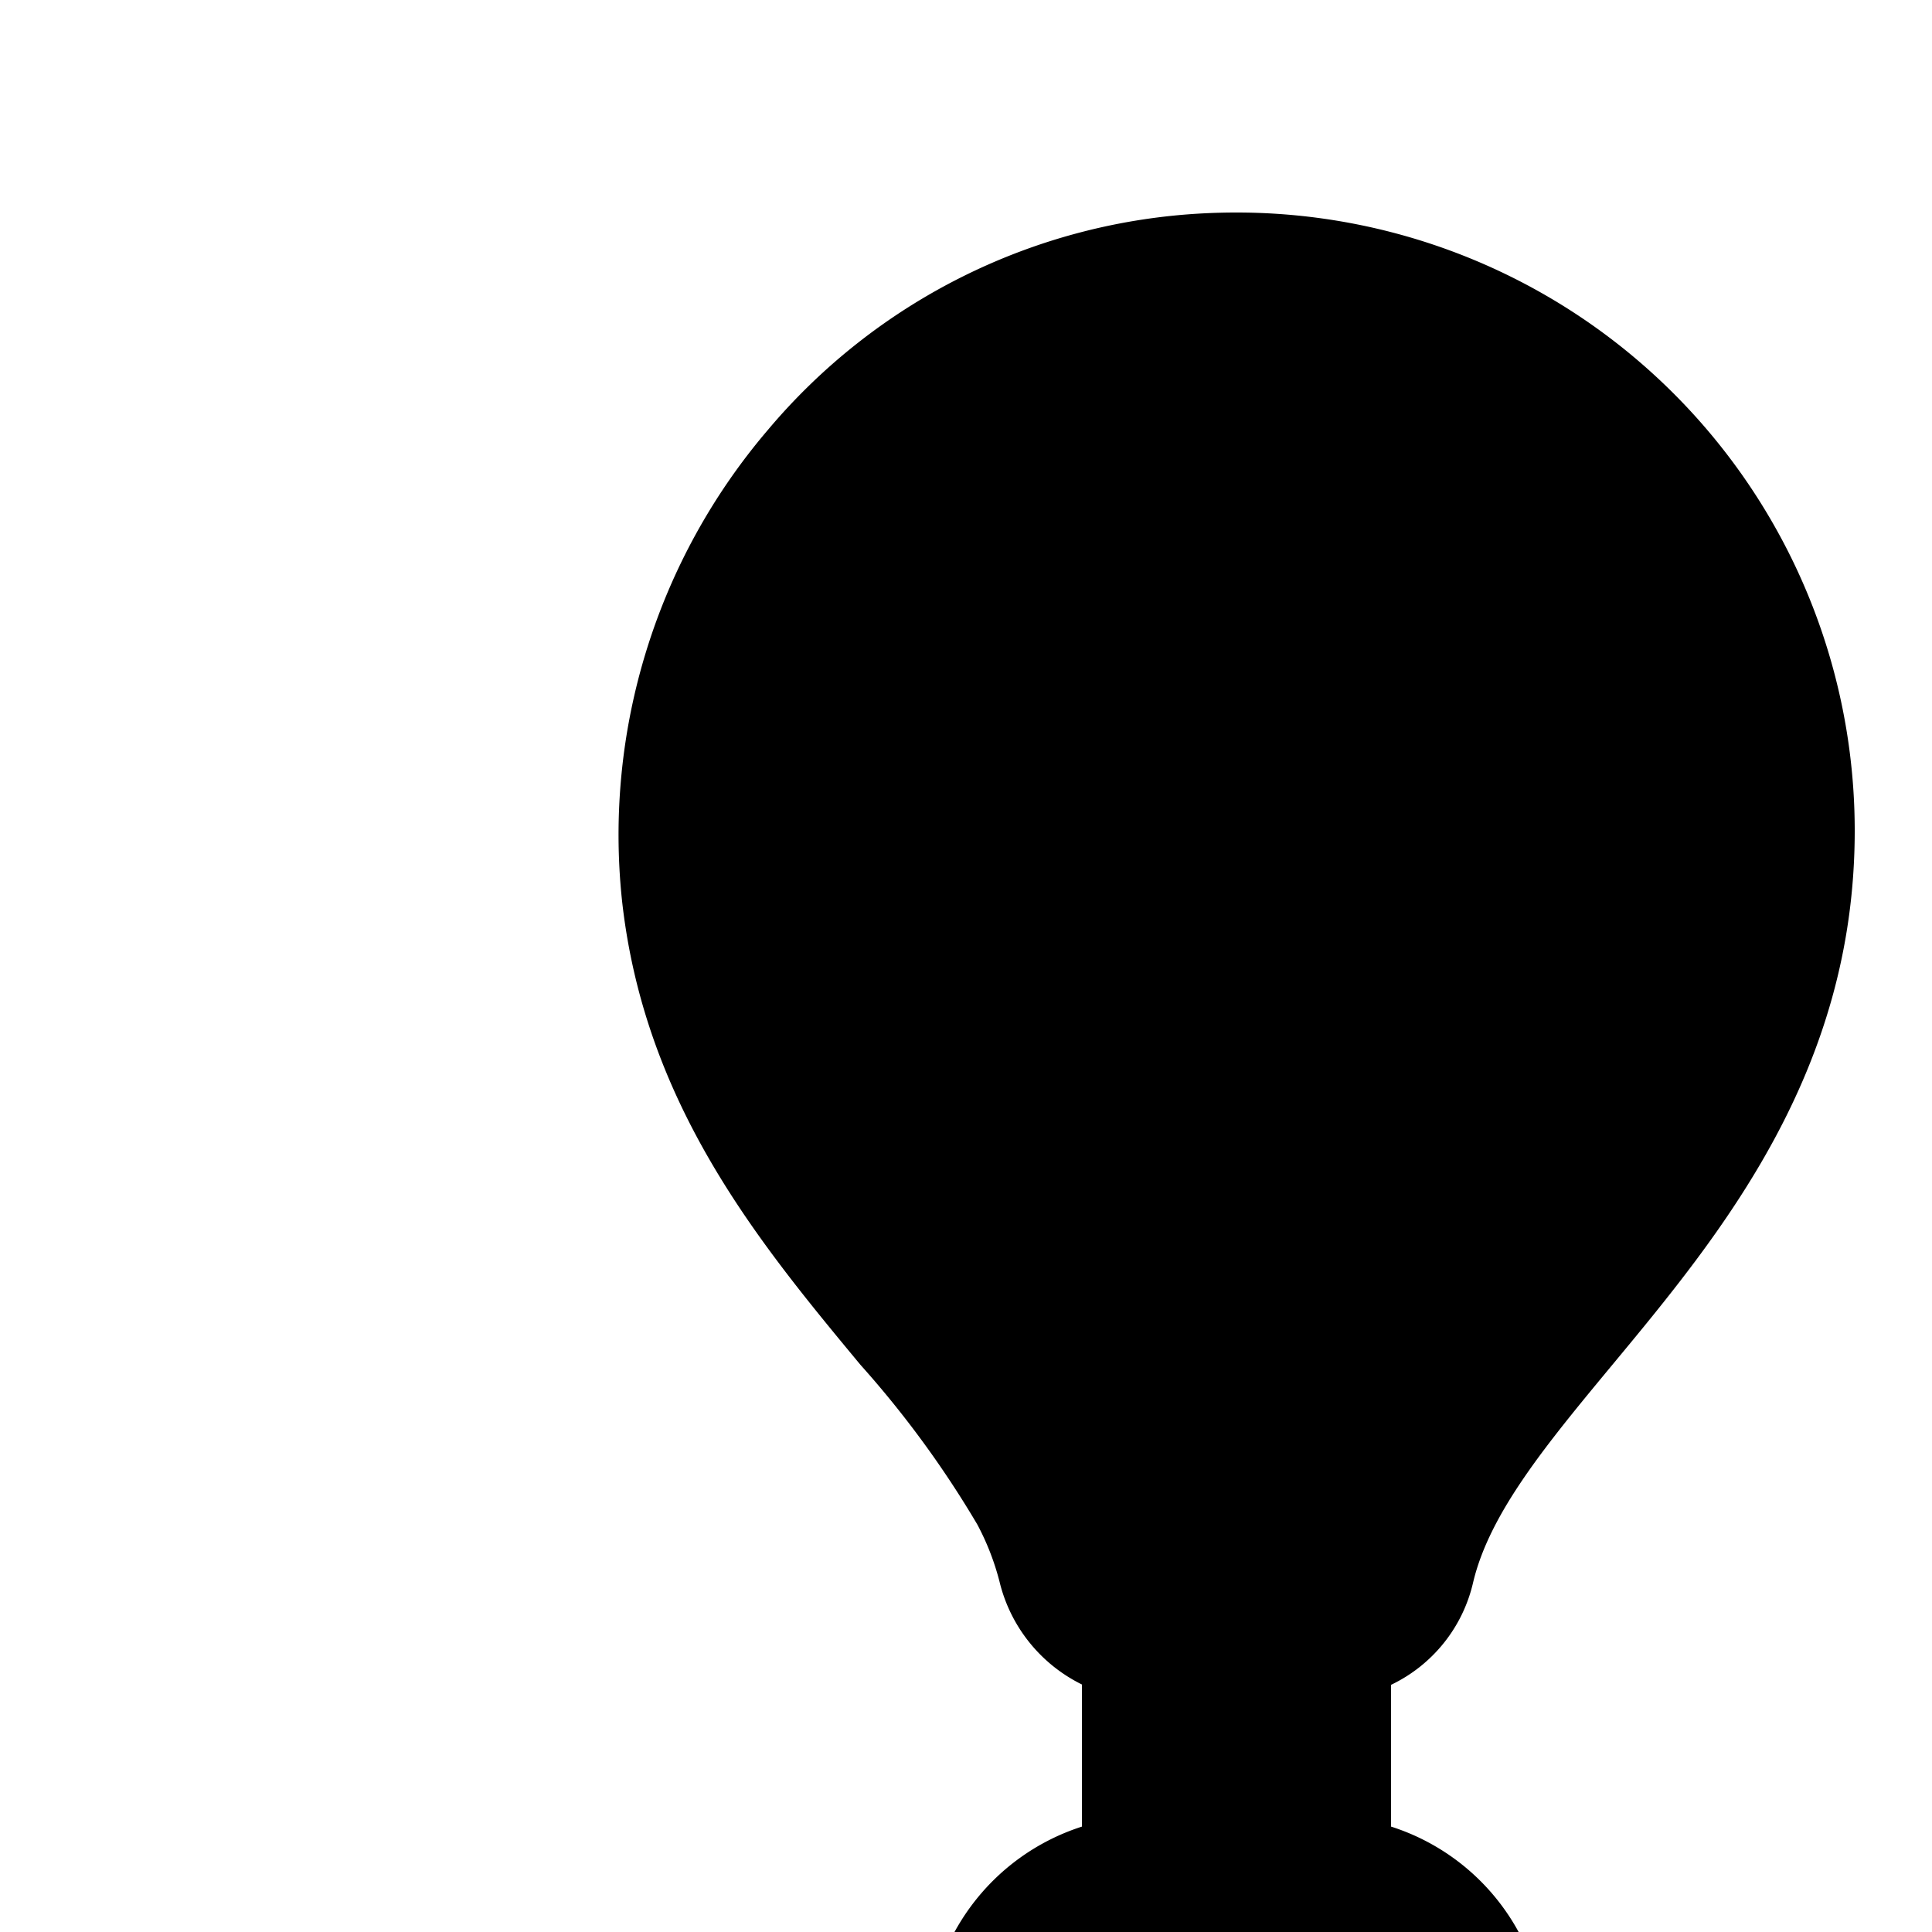 <svg xmlns="http://www.w3.org/2000/svg" viewBox="0 0 100 100">
  <g class="chicken1">
    <g class="chicken2">
      <path class="chicken3"
        d="M68.5,115a9.387,9.387,0,0,1-4.5-1.139,9.48,9.48,0,0,1-12.862-3.867A9.27,9.27,0,0,1,50,105.5a9.515,9.515,0,0,1,8-9.382V85.808a6.02,6.02,0,0,1-4.323-4.425,15.345,15.345,0,0,0-1.324-3.416,53.444,53.444,0,0,0-6.282-8.612c-5.059-6.1-10.793-13.014-11.889-22.976a30.266,30.266,0,0,1,7.067-22.807,29.572,29.572,0,0,1,21.168-10.53c.526-.026,1.047-.039,1.564-.039A29.993,29.993,0,0,1,94,43c0,11.792-6.409,19.522-12.064,26.343C78.5,73.485,75.258,77.4,74.3,81.47A5.932,5.932,0,0,1,70,85.806V96.118A9.5,9.5,0,0,1,68.5,115Z" />
      <path class="chicken3"
        d="M63.982,15A27.992,27.992,0,0,1,92,43c0,18.42-16.97,26.66-19.65,38.01A3.936,3.936,0,0,1,68.49,84H68V98.04c.17-.01.33-.04.5-.04A7.5,7.5,0,1,1,64,111.49a7.479,7.479,0,0,1-11.1-2.44,7.34,7.34,0,0,1-.9-3.55A7.5,7.5,0,0,1,59.5,98c.17,0,.33.03.5.04V84h-.49a4.016,4.016,0,0,1-3.89-3.09,17.379,17.379,0,0,0-1.49-3.86c-4.64-8.86-16.4-16.7-17.96-30.89A28.2,28.2,0,0,1,62.52,15.04Q63.255,15,63.982,15m0-4c-.551,0-1.11.014-1.663.042A31.558,31.558,0,0,0,39.726,22.276,32.275,32.275,0,0,0,32.194,46.6c1.161,10.561,7.1,17.72,12.337,24.036a52.152,52.152,0,0,1,6.056,8.274,13.31,13.31,0,0,1,1.146,2.947A8.035,8.035,0,0,0,56,87.189v7.356A11.521,11.521,0,0,0,48,105.5a11.268,11.268,0,0,0,1.391,5.47A11.488,11.488,0,0,0,64,116.082a11.388,11.388,0,0,0,4.5.918A11.5,11.5,0,0,0,72,94.544V87.207a7.813,7.813,0,0,0,4.247-5.295c.85-3.6,3.806-7.165,7.229-11.294C89.056,63.889,96,55.513,96,43A31.992,31.992,0,0,0,63.982,11Z" />
      <g data-name="&lt;Group&gt;">
        <path class="chicken4"
          d="M68.5,98A7.5,7.5,0,1,1,64,111.49a7.479,7.479,0,0,1-11.1-2.44,7.34,7.34,0,0,1-.9-3.55A7.5,7.5,0,0,1,59.5,98c.17,0,.33.03.5.04V84h8V98.04C68.17,98.03,68.33,98,68.5,98Z" />
        <path class="chicken5"
          d="M73.27,16.58A28,28,0,0,1,92,43c0,18.42-16.97,26.66-19.65,38.01A3.936,3.936,0,0,1,68.49,84H59.51a4.016,4.016,0,0,1-3.89-3.09,17.38,17.38,0,0,0-1.49-3.86c-4.64-8.86-16.4-16.7-17.96-30.89a28.007,28.007,0,0,1,37.1-29.58Z" />
        <g class="chicken6">
          <circle class="chicken3" cx="58" cy="45" r="2" />
          <circle class="chicken3" cx="54" cy="29" r="2" />
          <circle class="chicken3" cx="46" cy="39" r="2" />
        </g>
        <g class="chicken7">
          <path class="chicken9"
            d="M92,43c0,18.42-16.97,26.66-19.65,38.01A3.936,3.936,0,0,1,68.49,84H59.51a4.016,4.016,0,0,1-3.89-3.09,17.379,17.379,0,0,0-1.49-3.86c3.64.31,7.4,2.34,10.63.71a10.455,10.455,0,0,0,3.17-2.94C72.07,69.74,71.86,67.08,76,62c1.22-1.5,6.81-5.45,7.5-7.26,1.67-4.38-.23-9.35.68-13.94.4-2.06,1.36-4.17.71-6.16-.93-2.81-4.41-3.71-6.55-5.75-3.25-3.1-2.97-8.36-5.07-12.31A28,28,0,0,1,92,43Z" />
          <path class="chicken9"
            d="M76,105.5a7.49,7.49,0,0,1-12,5.99,7.479,7.479,0,0,1-11.1-2.44,5.612,5.612,0,0,1,2.44-1.18c2.34-.47,4.73.52,7.12.48a16.7,16.7,0,0,0,4.72-.99c1.42-.45,3.08-1.15,3.34-2.62.21-1.22-.69-2.35-1.65-3.13a8.061,8.061,0,0,1-2.57-2.63C66,98.31,64.04,96.74,64,96c-.17-3.38,3-5,1.41-9.33A4.272,4.272,0,0,1,65.38,84H68V98.04c.17-.01.33-.04.5-.04A7.5,7.5,0,0,1,76,105.5Z" />
        </g>
        <path class="chicken8"
          d="M60,84h-.49a4.016,4.016,0,0,1-3.89-3.09,17.38,17.38,0,0,0-1.49-3.86c-4.64-8.86-16.4-16.7-17.96-30.89A28,28,0,1,1,92,43c0,18.42-16.97,26.66-19.65,38.01A3.936,3.936,0,0,1,68.49,84H68" />
        <path class="chicken8"
          d="M68,84V98.04c.17-.01.33-.04.5-.04A7.5,7.5,0,1,1,64,111.49a7.479,7.479,0,0,1-11.1-2.44,7.34,7.34,0,0,1-.9-3.55A7.5,7.5,0,0,1,59.5,98c.17,0,.33.03.5.04V84Z" />
      </g>
    </g>
  </g>
</svg>
